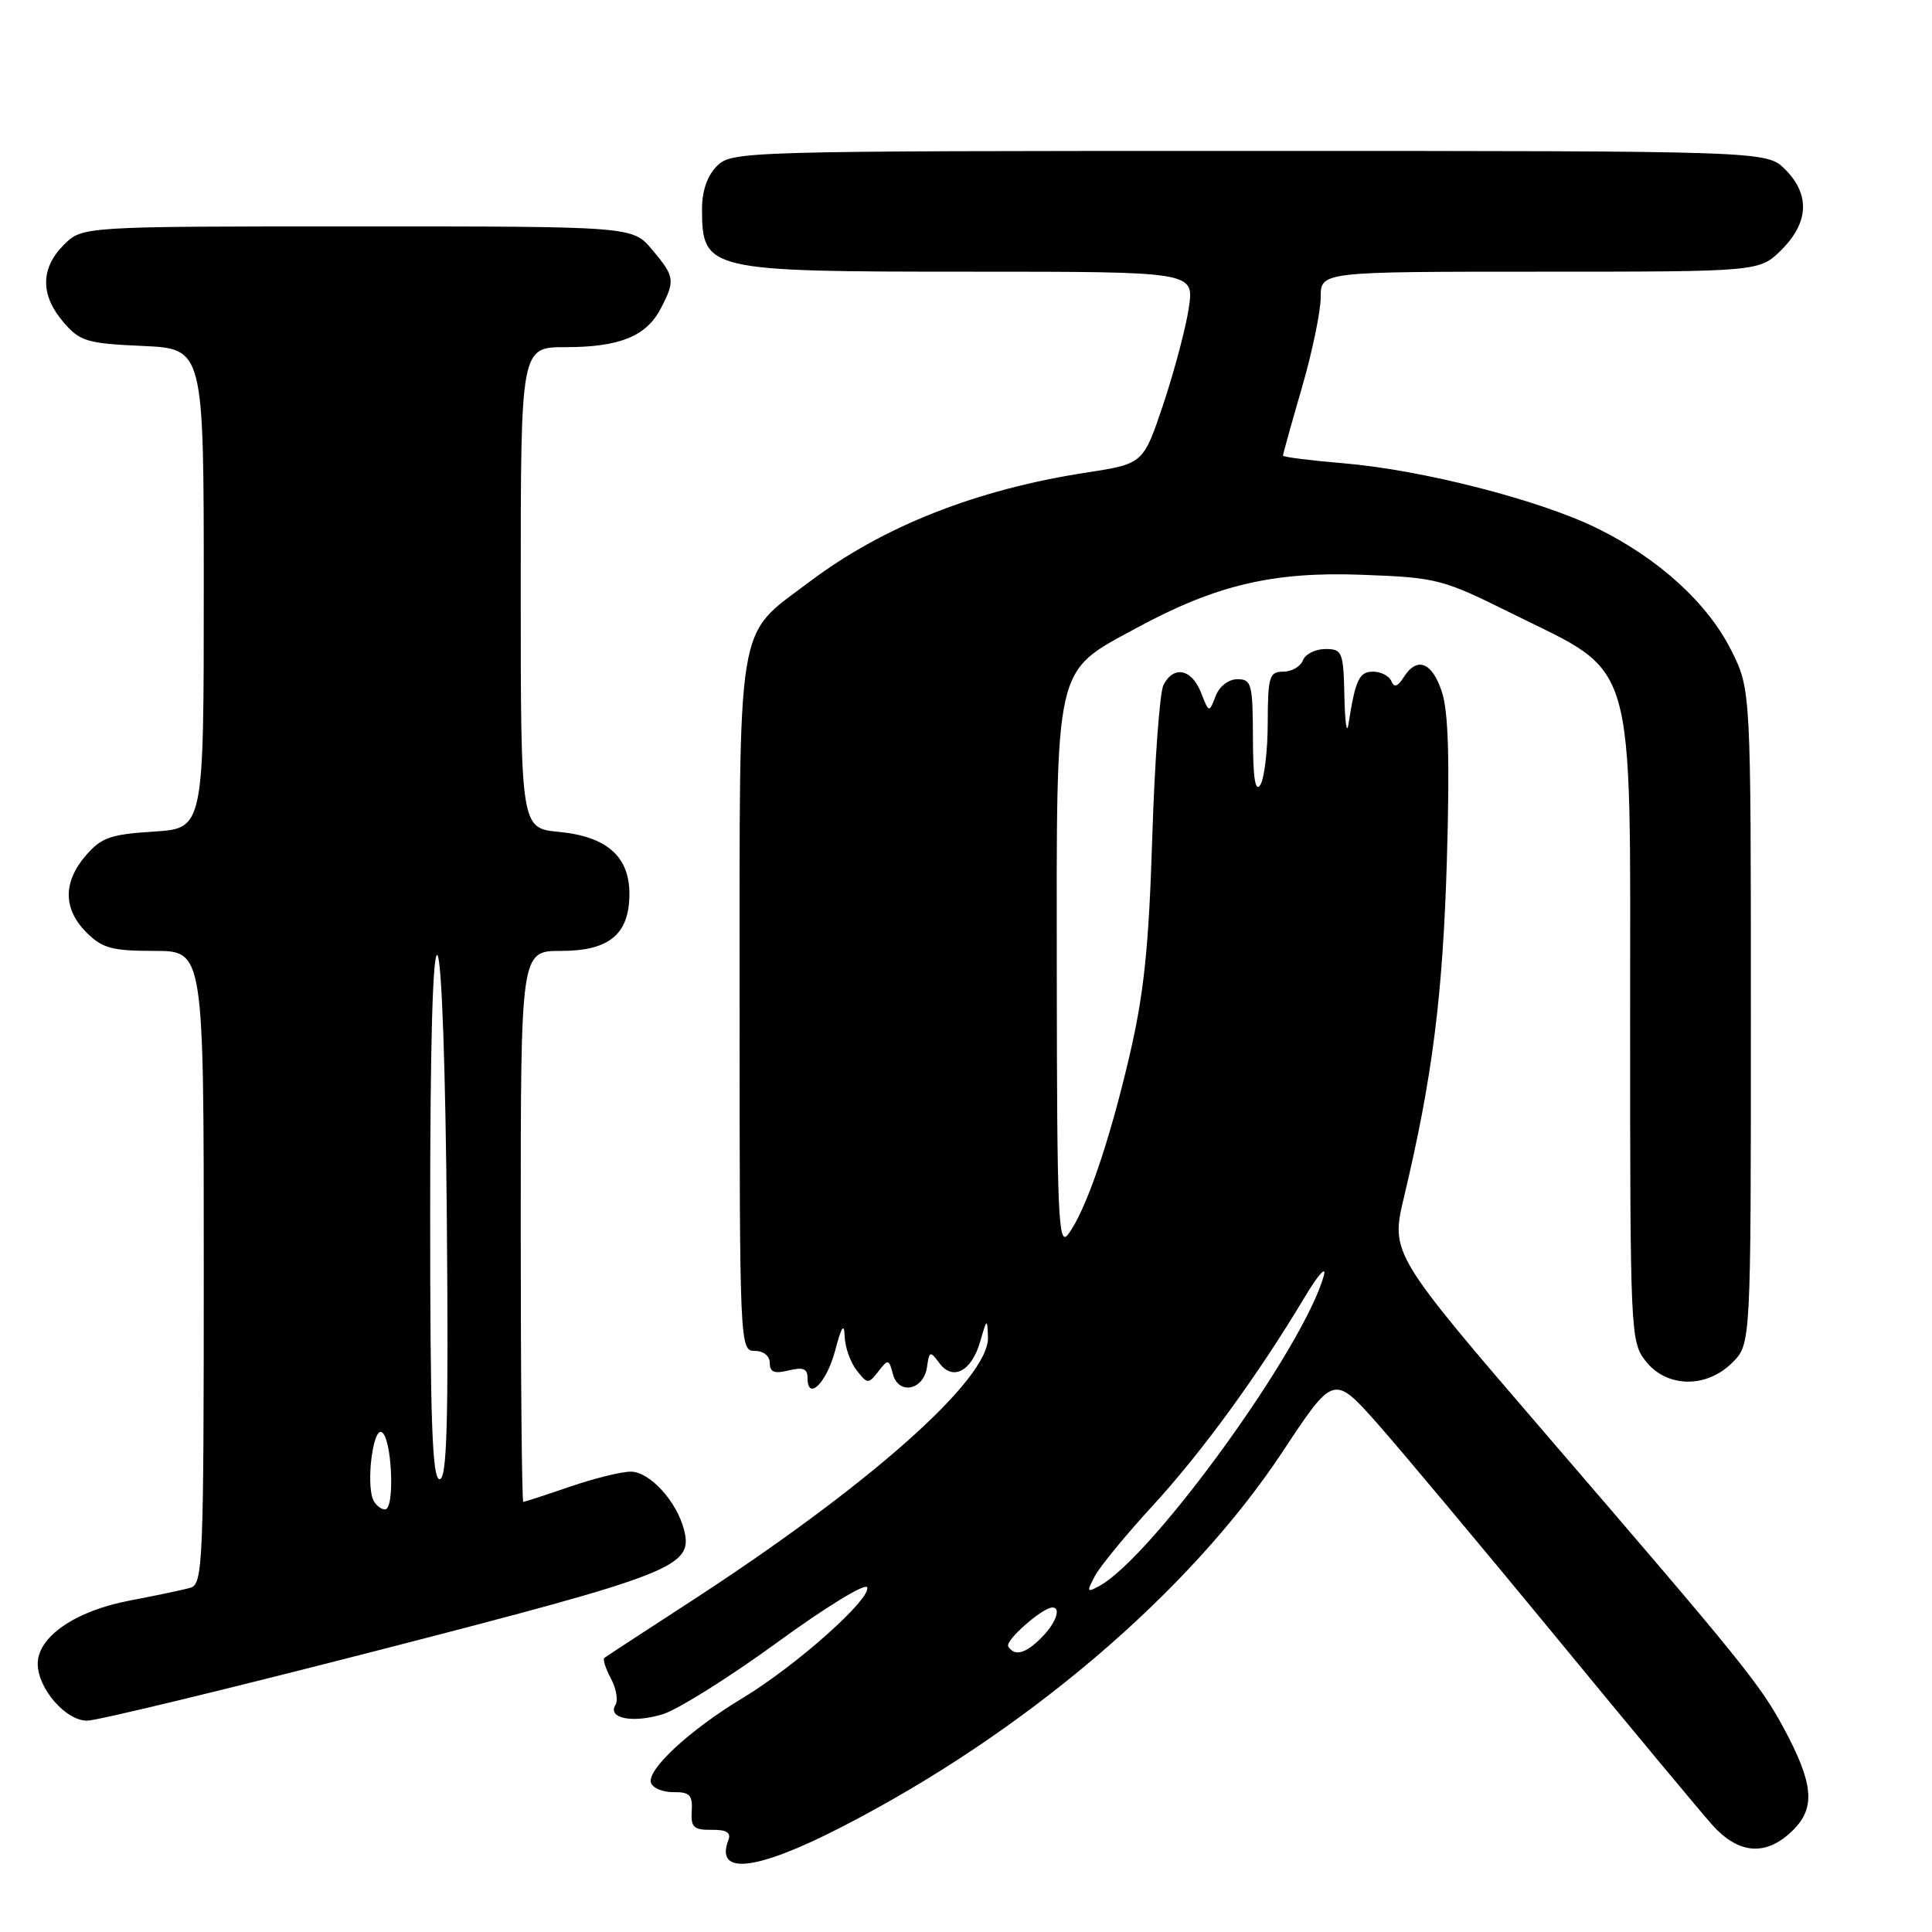<?xml version="1.0" encoding="UTF-8" standalone="no"?>
<!DOCTYPE svg PUBLIC "-//W3C//DTD SVG 1.1//EN" "http://www.w3.org/Graphics/SVG/1.1/DTD/svg11.dtd" >
<svg xmlns="http://www.w3.org/2000/svg" xmlns:xlink="http://www.w3.org/1999/xlink" version="1.1" viewBox="0 0 256 256">
 <g >
 <path fill="currentColor"
d=" M 111.38 242.16 C 135.66 229.72 157.60 211.06 169.99 192.30 C 176.73 182.10 176.73 182.10 182.62 188.75 C 185.85 192.42 196.47 205.11 206.22 216.96 C 215.96 228.81 225.24 239.96 226.83 241.75 C 230.39 245.76 234.08 246.01 237.62 242.47 C 240.59 239.50 240.29 236.30 236.36 229.00 C 233.26 223.23 230.82 220.21 205.37 190.65 C 184.25 166.11 184.25 166.11 186.05 158.56 C 189.80 142.81 191.18 131.95 191.72 113.93 C 192.11 100.71 191.92 94.29 191.06 91.68 C 189.75 87.71 187.76 86.95 185.99 89.75 C 185.20 91.00 184.73 91.15 184.36 90.25 C 184.07 89.56 182.98 89.00 181.94 89.00 C 180.09 89.00 179.60 90.05 178.67 96.00 C 178.45 97.38 178.21 95.69 178.14 92.25 C 178.01 86.36 177.86 86.00 175.61 86.00 C 174.29 86.00 172.95 86.68 172.64 87.50 C 172.32 88.33 171.15 89.00 170.03 89.00 C 168.19 89.00 168.00 89.64 167.98 95.75 C 167.98 99.46 167.53 103.17 167.00 104.00 C 166.33 105.04 166.03 103.12 166.02 97.75 C 166.00 90.63 165.83 90.00 163.97 90.00 C 162.78 90.00 161.57 90.94 161.07 92.25 C 160.21 94.49 160.20 94.48 159.13 91.75 C 157.90 88.63 155.51 88.15 154.17 90.75 C 153.67 91.71 153.00 100.83 152.68 111.00 C 152.22 125.60 151.58 131.72 149.64 140.00 C 146.98 151.40 143.85 160.50 141.53 163.56 C 140.23 165.28 140.06 161.35 140.03 129.40 C 139.99 87.52 139.62 89.18 150.52 83.25 C 161.08 77.52 168.66 75.72 180.43 76.16 C 190.41 76.53 191.11 76.71 200.27 81.26 C 217.02 89.57 216.00 86.07 216.00 135.40 C 216.00 176.71 216.05 177.79 218.07 180.37 C 220.86 183.90 226.10 183.99 229.55 180.55 C 232.00 178.09 232.00 178.09 232.00 134.74 C 232.00 91.39 232.00 91.39 229.42 86.21 C 226.28 79.92 219.77 73.99 211.59 69.98 C 203.95 66.23 188.35 62.24 177.95 61.38 C 173.58 61.01 170.00 60.56 170.00 60.37 C 170.00 60.18 171.12 56.15 172.50 51.40 C 173.88 46.66 175.00 41.25 175.00 39.39 C 175.00 36.00 175.00 36.00 204.08 36.00 C 233.15 36.00 233.15 36.00 236.08 33.08 C 239.68 29.47 239.85 25.76 236.55 22.45 C 234.09 20.00 234.09 20.00 165.55 20.00 C 98.33 20.00 96.96 20.04 95.00 22.00 C 93.70 23.30 93.01 25.32 93.02 27.75 C 93.05 35.85 93.71 36.00 128.55 36.00 C 158.23 36.00 158.23 36.00 157.53 40.75 C 157.15 43.36 155.63 49.09 154.17 53.48 C 151.50 61.45 151.50 61.45 144.00 62.61 C 129.40 64.85 116.99 69.75 107.25 77.10 C 97.42 84.52 98.01 80.97 98.00 133.25 C 98.00 178.33 98.03 179.00 100.00 179.00 C 101.17 179.00 102.00 179.67 102.00 180.61 C 102.00 181.82 102.61 182.06 104.50 181.59 C 106.39 181.12 107.00 181.35 107.00 182.56 C 107.00 185.75 109.53 183.25 110.67 178.93 C 111.50 175.77 111.86 175.23 111.92 177.06 C 111.96 178.47 112.67 180.49 113.50 181.56 C 114.93 183.41 115.07 183.42 116.38 181.73 C 117.68 180.05 117.79 180.07 118.31 182.06 C 119.05 184.89 122.39 184.22 122.83 181.16 C 123.13 179.02 123.26 178.97 124.44 180.58 C 126.22 183.03 128.73 181.74 129.87 177.80 C 130.77 174.67 130.82 174.64 130.91 177.19 C 131.10 182.75 115.08 196.94 91.00 212.54 C 85.22 216.29 80.31 219.50 80.08 219.68 C 79.85 219.86 80.24 221.08 80.95 222.41 C 81.66 223.73 81.93 225.31 81.55 225.91 C 80.45 227.70 83.86 228.36 87.83 227.14 C 89.85 226.51 96.67 222.23 103.00 217.62 C 109.33 213.00 114.68 209.72 114.90 210.33 C 115.46 211.85 105.44 220.76 98.40 225.00 C 91.37 229.24 85.67 234.52 86.26 236.24 C 86.50 236.93 87.85 237.49 89.26 237.47 C 91.38 237.44 91.79 237.87 91.66 239.97 C 91.52 242.12 91.92 242.49 94.28 242.46 C 96.24 242.43 96.90 242.82 96.52 243.80 C 94.71 248.52 100.13 247.93 111.38 242.16 Z  M 50.65 218.54 C 89.41 208.55 91.86 207.58 90.65 202.75 C 89.70 198.96 86.09 195.00 83.58 195.00 C 82.33 195.00 78.70 195.90 75.50 197.00 C 72.30 198.10 69.53 199.00 69.34 199.00 C 69.15 199.00 69.00 182.57 69.00 162.50 C 69.00 126.00 69.00 126.00 74.35 126.00 C 80.75 126.00 83.40 123.78 83.40 118.43 C 83.40 113.49 80.39 110.84 74.08 110.23 C 69.00 109.75 69.00 109.75 69.00 77.87 C 69.00 46.00 69.00 46.00 74.95 46.00 C 82.11 46.00 85.66 44.55 87.57 40.85 C 89.49 37.16 89.41 36.64 86.41 33.08 C 83.82 30.00 83.82 30.00 47.37 30.00 C 10.91 30.00 10.91 30.00 8.45 32.45 C 5.35 35.56 5.33 39.11 8.40 42.68 C 10.60 45.24 11.50 45.51 18.90 45.84 C 27.00 46.21 27.00 46.21 27.00 77.99 C 27.00 109.77 27.00 109.77 20.37 110.19 C 14.64 110.55 13.41 110.99 11.37 113.36 C 8.33 116.89 8.36 120.45 11.45 123.55 C 13.56 125.65 14.84 126.00 20.45 126.00 C 27.00 126.00 27.00 126.00 27.00 167.93 C 27.00 207.01 26.88 209.90 25.25 210.38 C 24.29 210.66 20.64 211.43 17.15 212.09 C 9.98 213.46 5.00 216.88 5.00 220.45 C 5.00 223.73 8.70 228.00 11.54 228.00 C 12.85 228.00 30.45 223.74 50.65 218.54 Z  M 133.60 218.16 C 133.13 217.40 138.13 213.00 139.46 213.00 C 140.66 213.00 139.88 215.12 138.00 217.00 C 135.86 219.14 134.44 219.51 133.60 218.16 Z  M 145.08 208.83 C 145.76 207.55 149.21 203.35 152.75 199.50 C 159.21 192.47 166.65 182.27 172.80 172.01 C 174.61 168.98 175.79 167.62 175.42 169.00 C 172.86 178.45 152.75 206.27 145.67 210.15 C 144.01 211.06 143.96 210.94 145.08 208.83 Z  M 49.40 198.61 C 48.55 196.38 49.40 189.48 50.50 189.74 C 51.90 190.07 52.40 200.00 51.02 200.00 C 50.42 200.00 49.70 199.37 49.40 198.61 Z  M 57.00 160.80 C 57.00 138.28 57.35 125.95 57.96 126.56 C 58.53 127.13 59.04 141.60 59.21 161.76 C 59.44 188.64 59.23 196.00 58.25 196.00 C 57.27 196.00 57.00 188.29 57.00 160.80 Z "/>
</g>
</svg>